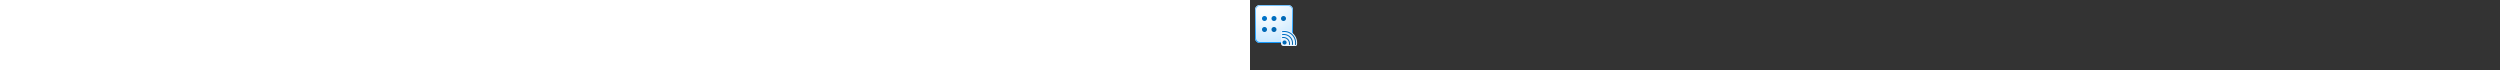 <?xml version="1.0" encoding="utf-8"?><svg xmlns="http://www.w3.org/2000/svg" width="100%" height="70" fill="currentColor" preserveAspectRatio="xMidYMid meet"><rect width="100%" height="100%" fill="#333333" stroke="none"/><path fill="url(#icon-8423845608b331e3__icon-50d6b5632e287709__a)" d="M5 10a5 5 0 0 1 5-5h28a5 5 0 0 1 5 5v28a5 5 0 0 1-5 5H10a5 5 0 0 1-5-5V10Z" /><path fill="url(#icon-3bce9bcd337f1bc9__icon-48e30f83ce885736__b)" fill-opacity=".2" d="M5 10a5 5 0 0 1 5-5h28a5 5 0 0 1 5 5v28a5 5 0 0 1-5 5H10a5 5 0 0 1-5-5V10Z" /><path fill="url(#icon-b07e1ed5c27c167f__icon-901b73eb8445f623__c)" fill-rule="evenodd" d="M38 6H10a4 4 0 0 0-4 4v28a4 4 0 0 0 4 4h28a4 4 0 0 0 4-4V10a4 4 0 0 0-4-4ZM10 5a5 5 0 0 0-5 5v28a5 5 0 0 0 5 5h28a5 5 0 0 0 5-5V10a5 5 0 0 0-5-5H10Z" clip-rule="evenodd" /><path fill="url(#icon-1e8d70d8dac4195c__icon-e89cad667b66cb75__d)" d="M14.5 21a2.5 2.5 0 1 0 0-5 2.5 2.5 0 0 0 0 5Z" /><path fill="url(#icon-4be1e0b8d79d5604__icon-32a5197e0d2b6886__e)" d="M24 21a2.5 2.5 0 1 0 0-5 2.5 2.5 0 0 0 0 5Z" /><path fill="url(#icon-639ac4f069764cc5__icon-8ca9ad6305ec99c0__f)" d="M26.5 29.5a2.5 2.5 0 1 1-5 0 2.5 2.5 0 0 1 5 0Z" /><path fill="url(#icon-e0feb8f99072cfd4__icon-ee80d31480cfa3e5__g)" d="M14.5 32a2.5 2.5 0 1 0 0-5 2.5 2.5 0 0 0 0 5Z" /><path fill="url(#icon-016167bc9abdd8d4__icon-fbf745b2655960dc__h)" d="M36 18.5a2.5 2.5 0 1 1-5 0 2.5 2.5 0 0 1 5 0Z" /><path fill="#E9F5FF" fill-rule="evenodd" d="M45.462 46a1.5 1.5 0 0 0 1.51-1.29c.085-.603.127-1.301.127-1.904C47.099 35.734 41.365 30 34.293 30c-.69 0-1.367.055-2.029.16a1.5 1.5 0 0 0-1.263 1.53l-.001.002V43.5a2.5 2.5 0 0 0 2.5 2.5h11.962Z" clip-rule="evenodd" /><path fill="url(#icon-d016326c361ba4fc__icon-1816d983670d65c7__i)" d="M32.579 32.135c.558-.089 1.13-.135 1.713-.135C40.261 32 45.1 36.838 45.1 42.806c0 .524-.037 1.128-.108 1.624a.5.5 0 0 0 .99.14c.078-.55.118-1.2.118-1.764 0-6.52-5.286-11.806-11.807-11.806-.636 0-1.26.05-1.87.148a.5.5 0 0 0 .157.987Z" /><path fill="url(#icon-807b50c56e32c8a2__icon-cf54ae3431a8a21d__j)" d="M32.579 35.102A8.132 8.132 0 0 1 42 43.132c0 .399-.029.928-.08 1.298a.5.5 0 1 0 .99.14c.06-.429.09-1.008.09-1.438a9.132 9.132 0 0 0-10.579-9.018.5.5 0 1 0 .158.988Z" /><path fill="url(#icon-765e0ba65ee417dd__icon-e66dc12f41876316__k)" d="M32.57 38.041a5.627 5.627 0 0 1 6.43 5.57c0 .273-.02.56-.056.819a.5.5 0 1 0 .99.14 6.99 6.99 0 0 0 .066-.958 6.627 6.627 0 0 0-7.57-6.561.5.5 0 0 0 .14.99Z" /><path fill="url(#icon-ca9a2af1f710abcd__icon-41253a891ed8cfa4__l)" d="M36.602 42.489a2.051 2.051 0 1 1-4.102 0 2.051 2.051 0 0 1 4.102 0Z" /><defs><linearGradient id="icon-8423845608b331e3__icon-50d6b5632e287709__a" x1="15.556" x2="20.362" y1="5" y2="43.455" gradientUnits="userSpaceOnUse"><stop stop-color="#FFFFFF" /><stop offset="1" stop-color="#D7EEFF" /></linearGradient><linearGradient id="icon-b07e1ed5c27c167f__icon-901b73eb8445f623__c" x1="17.271" x2="22.387" y1="5" y2="43.373" gradientUnits="userSpaceOnUse"><stop stop-color="#77C5FF" /><stop offset="1" stop-color="#119AFF" /></linearGradient><linearGradient id="icon-1e8d70d8dac4195c__icon-e89cad667b66cb75__d" x1="12" x2="26.769" y1="16" y2="38.154" gradientUnits="userSpaceOnUse"><stop stop-color="#0076CE" /><stop offset="1" stop-color="#005DA2" /></linearGradient><linearGradient id="icon-4be1e0b8d79d5604__icon-32a5197e0d2b6886__e" x1="12" x2="26.769" y1="16" y2="38.154" gradientUnits="userSpaceOnUse"><stop stop-color="#0076CE" /><stop offset="1" stop-color="#005DA2" /></linearGradient><linearGradient id="icon-639ac4f069764cc5__icon-8ca9ad6305ec99c0__f" x1="12" x2="26.769" y1="16" y2="38.154" gradientUnits="userSpaceOnUse"><stop stop-color="#0076CE" /><stop offset="1" stop-color="#005DA2" /></linearGradient><linearGradient id="icon-e0feb8f99072cfd4__icon-ee80d31480cfa3e5__g" x1="12" x2="26.769" y1="16" y2="38.154" gradientUnits="userSpaceOnUse"><stop stop-color="#0076CE" /><stop offset="1" stop-color="#005DA2" /></linearGradient><linearGradient id="icon-016167bc9abdd8d4__icon-fbf745b2655960dc__h" x1="12" x2="26.769" y1="16" y2="38.154" gradientUnits="userSpaceOnUse"><stop stop-color="#0076CE" /><stop offset="1" stop-color="#005DA2" /></linearGradient><linearGradient id="icon-d016326c361ba4fc__icon-1816d983670d65c7__i" x1="32" x2="46" y1="31" y2="45.098" gradientUnits="userSpaceOnUse"><stop stop-color="#0076CE" /><stop offset="1" stop-color="#005DA2" /></linearGradient><linearGradient id="icon-807b50c56e32c8a2__icon-cf54ae3431a8a21d__j" x1="32" x2="46" y1="31" y2="45.098" gradientUnits="userSpaceOnUse"><stop stop-color="#0076CE" /><stop offset="1" stop-color="#005DA2" /></linearGradient><linearGradient id="icon-765e0ba65ee417dd__icon-e66dc12f41876316__k" x1="32" x2="46" y1="31" y2="45.098" gradientUnits="userSpaceOnUse"><stop stop-color="#0076CE" /><stop offset="1" stop-color="#005DA2" /></linearGradient><linearGradient id="icon-ca9a2af1f710abcd__icon-41253a891ed8cfa4__l" x1="32" x2="46" y1="31" y2="45.098" gradientUnits="userSpaceOnUse"><stop stop-color="#0076CE" /><stop offset="1" stop-color="#005DA2" /></linearGradient><radialGradient id="icon-3bce9bcd337f1bc9__icon-48e30f83ce885736__b" cx="0" cy="0" r="1" gradientTransform="rotate(56.31 -5.347 23.46) scale(36.156 31.289)" gradientUnits="userSpaceOnUse"><stop offset=".177" stop-color="#FFFFFF" /><stop offset="1" stop-color="#71C2FF" /></radialGradient></defs></svg>